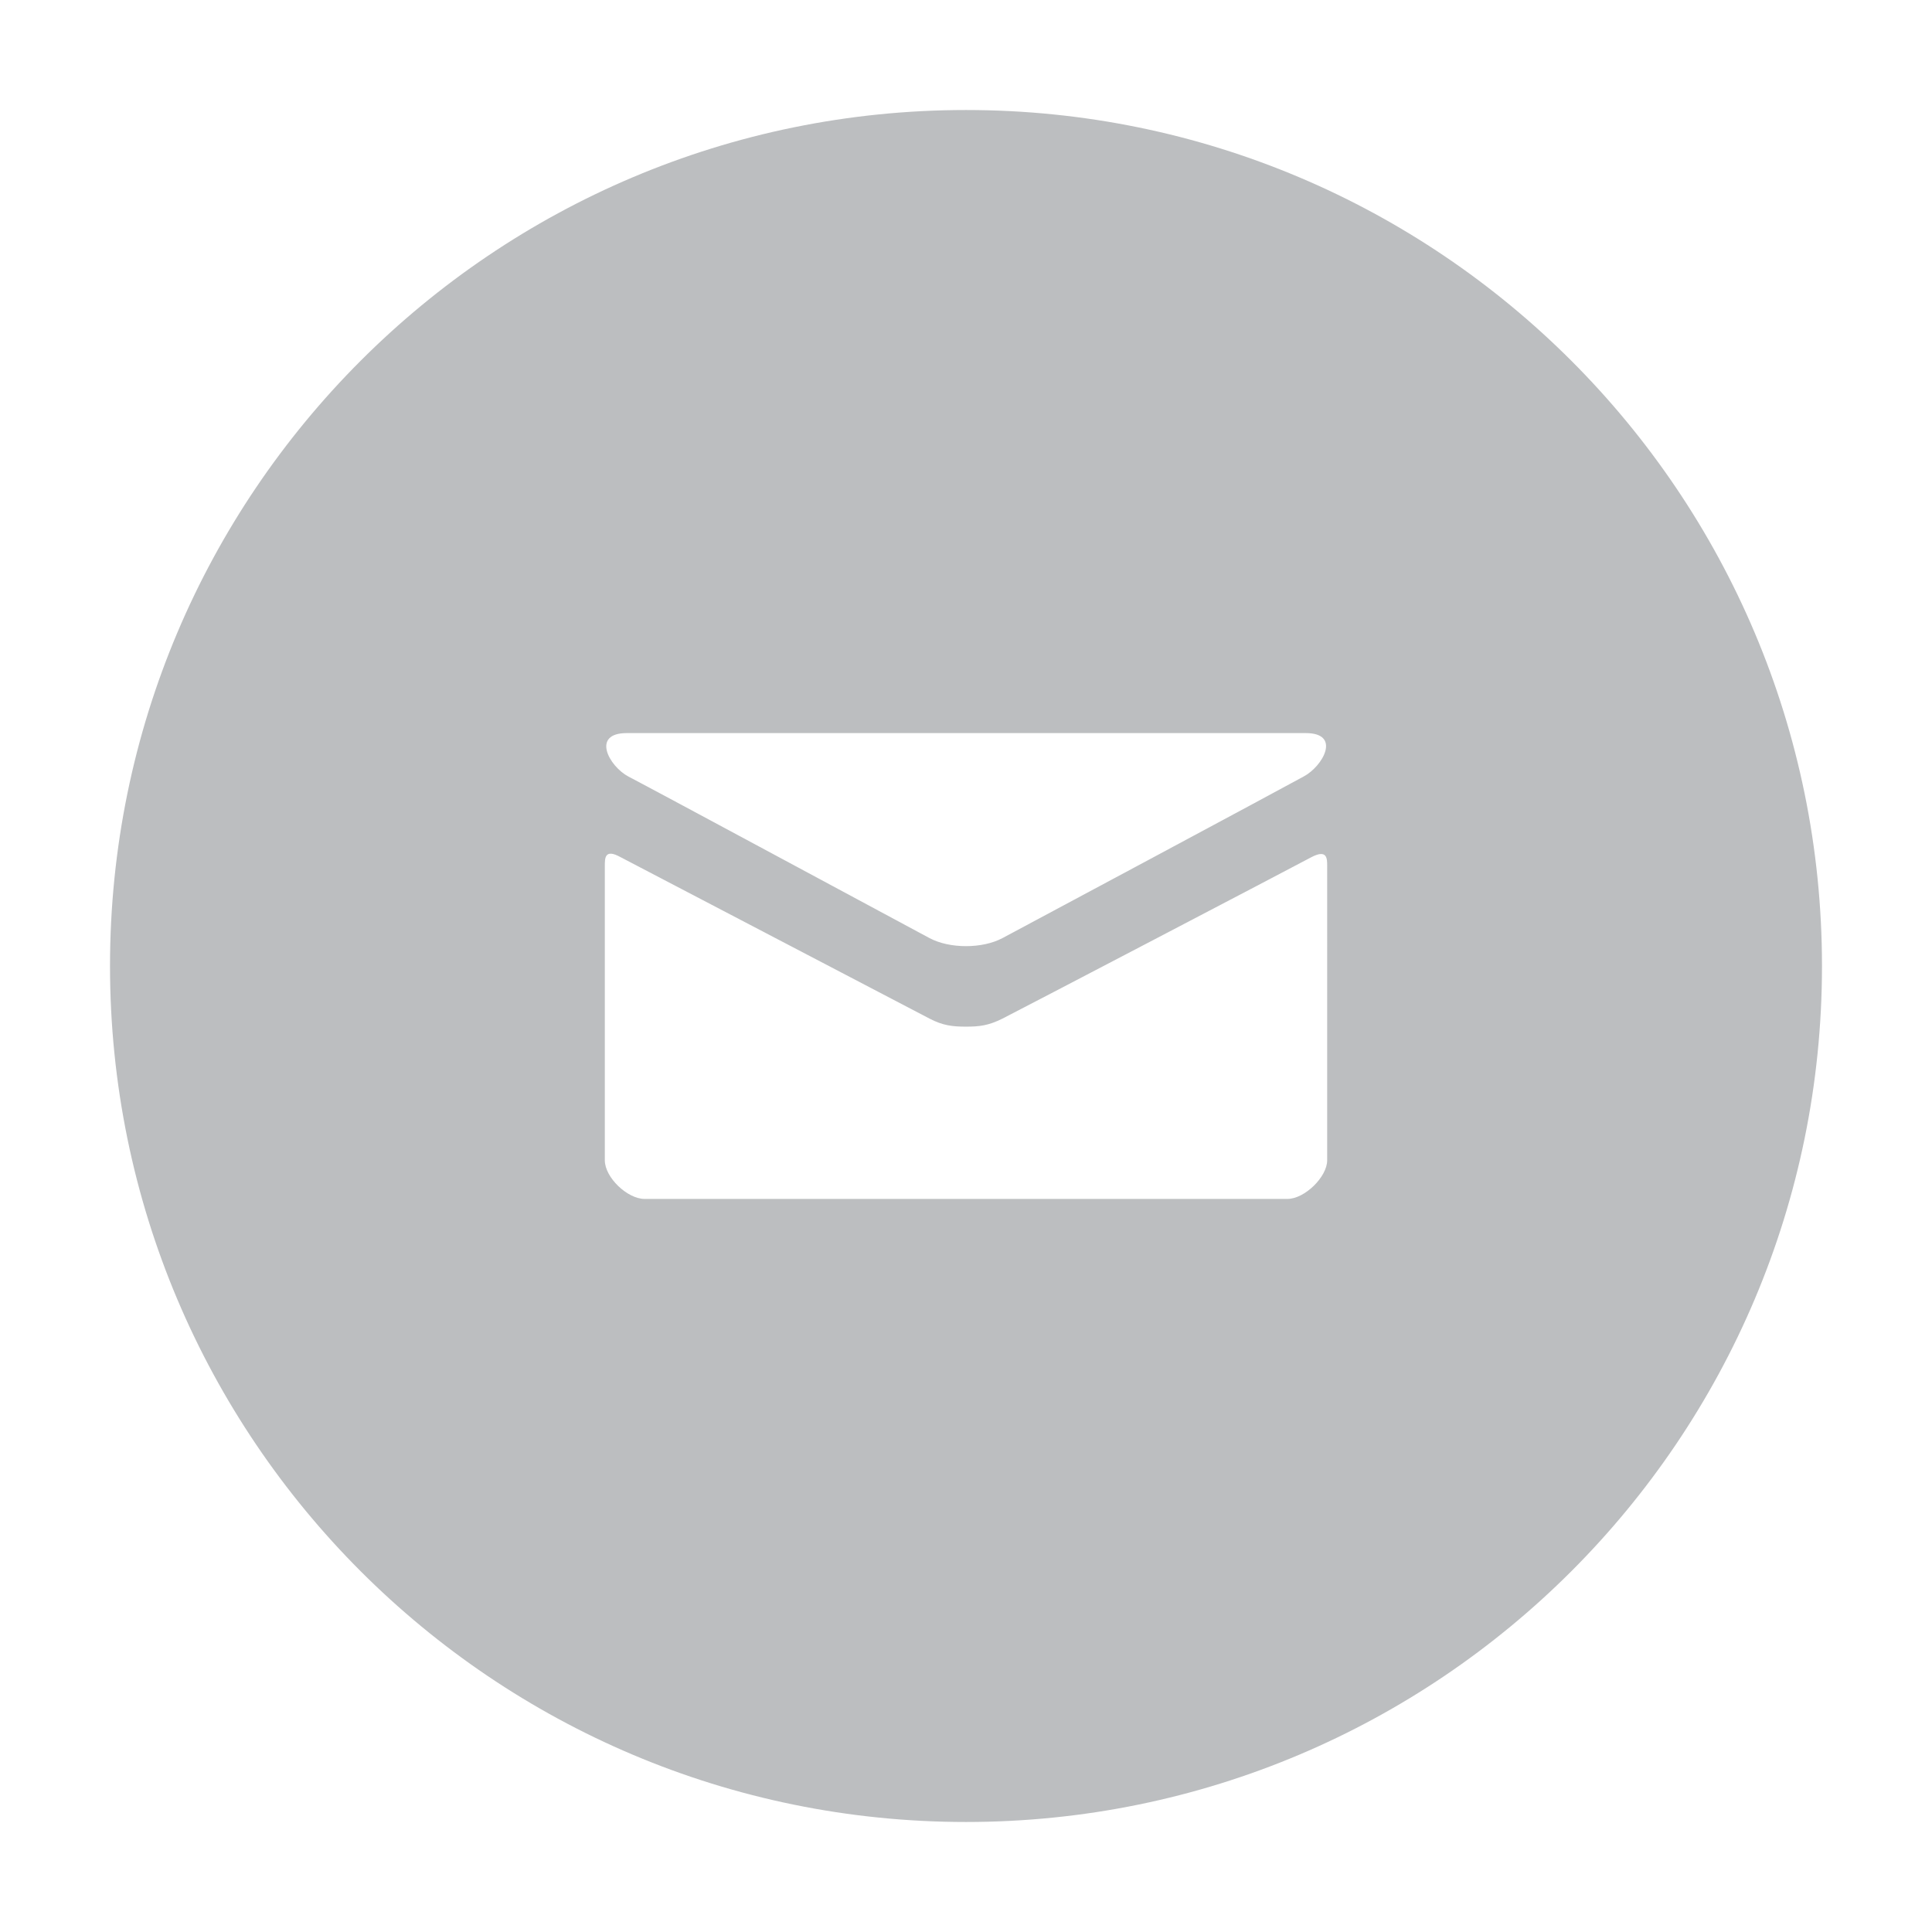 <?xml version="1.0" encoding="utf-8"?>
<!-- Generator: Adobe Illustrator 16.0.4, SVG Export Plug-In . SVG Version: 6.00 Build 0)  -->
<!DOCTYPE svg PUBLIC "-//W3C//DTD SVG 1.1//EN" "http://www.w3.org/Graphics/SVG/1.1/DTD/svg11.dtd">
<svg version="1.1" id="Layer_1" xmlns="http://www.w3.org/2000/svg" xmlns:xlink="http://www.w3.org/1999/xlink" x="0px" y="0px"
	 width="36px" height="36px" viewBox="0 0 36 36" enable-background="new 0 0 36 36" xml:space="preserve">
<path fill="#BCBEC0" d="M18,2.05C9.19,2.05,2.05,9.19,2.05,18c0,8.81,7.14,15.95,15.95,15.95S33.95,26.81,33.95,18
	C33.95,9.19,26.81,2.05,18,2.05z M11.68,13.66h12.65c0.67,0,0.32,0.62-0.04,0.81c-0.36,0.2-5.42,2.91-5.61,3.01
	c-0.19,0.1-0.43,0.15-0.68,0.15c-0.25,0-0.49-0.05-0.68-0.15c-0.19-0.1-5.24-2.82-5.61-3.01C11.35,14.28,11.01,13.66,11.68,13.66z
	 M24.73,21.62c0,0.31-0.42,0.72-0.74,0.72H12.01c-0.32,0-0.74-0.4-0.74-0.72c0,0,0-5.35,0-5.49c0-0.14,0-0.32,0.29-0.16
	c0.42,0.22,5.51,2.88,5.76,3.01c0.25,0.13,0.43,0.15,0.68,0.15c0.25,0,0.42-0.02,0.68-0.15c0.26-0.13,5.35-2.79,5.76-3.01
	c0.29-0.15,0.29,0.03,0.29,0.16C24.73,16.27,24.73,21.62,24.73,21.62z"/>
</svg>
